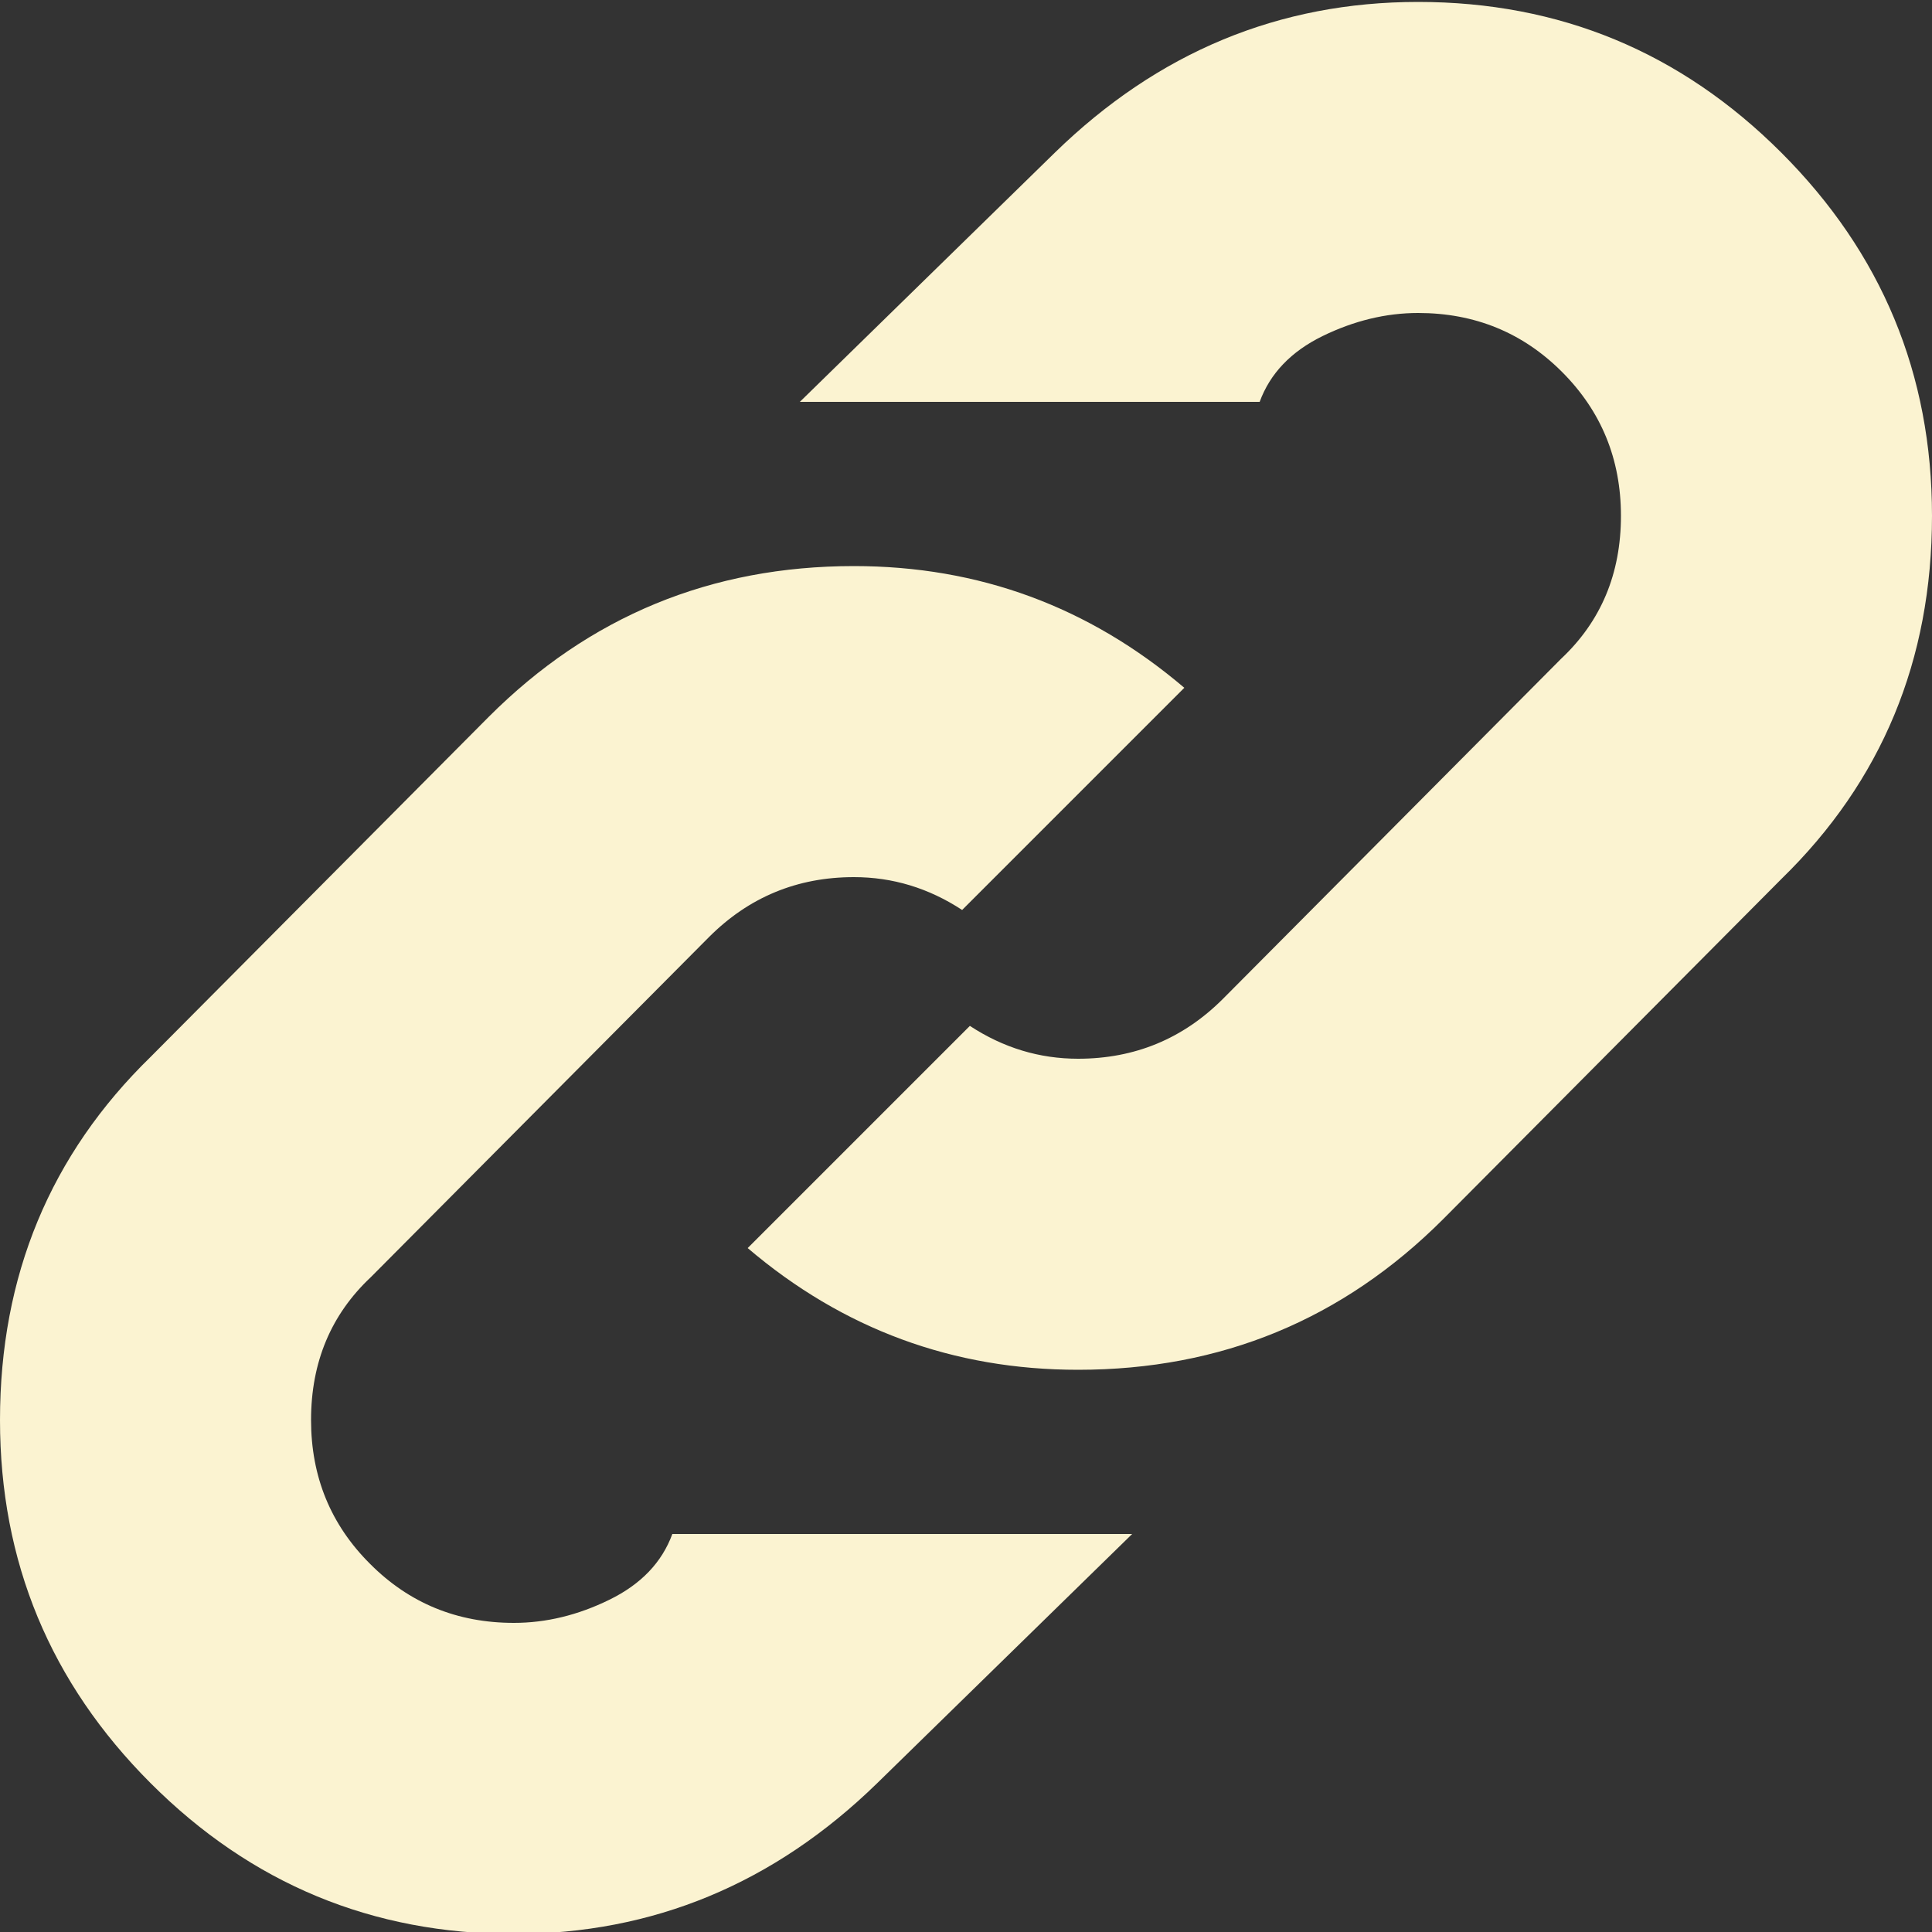 <svg width="11" height="11" viewBox="0 0 11 11" fill="none" xmlns="http://www.w3.org/2000/svg">
<rect x="0" y="0" width="11" height="11" fill="#333333" stroke="none"/>
<g clip-path="url(#clip0_2193_51)">
<path d="M11 2.937C11 3.758 10.714 4.448 10.142 5.005L8.217 6.941C7.645 7.513 6.952 7.799 6.138 7.799C5.427 7.799 4.8 7.568 4.257 7.106L5.522 5.841C5.713 5.966 5.918 6.028 6.138 6.028C6.461 6.028 6.736 5.914 6.963 5.687L8.888 3.751C9.115 3.538 9.229 3.267 9.229 2.937C9.229 2.614 9.117 2.341 8.893 2.117C8.67 1.894 8.397 1.782 8.074 1.782C7.891 1.782 7.709 1.826 7.529 1.914C7.35 2.002 7.231 2.127 7.172 2.288H4.554L6.006 0.869C6.593 0.297 7.282 0.011 8.074 0.011C8.881 0.011 9.57 0.297 10.142 0.869C10.714 1.441 11 2.13 11 2.937ZM6.743 3.916L5.478 5.181C5.287 5.056 5.082 4.994 4.862 4.994C4.539 4.994 4.264 5.108 4.037 5.335L2.112 7.271C1.885 7.484 1.771 7.755 1.771 8.085C1.771 8.408 1.883 8.681 2.107 8.904C2.33 9.128 2.603 9.24 2.926 9.24C3.109 9.24 3.291 9.196 3.47 9.108C3.65 9.02 3.769 8.895 3.828 8.734H6.446L4.994 10.153C4.407 10.725 3.718 11.011 2.926 11.011C2.119 11.011 1.43 10.725 0.858 10.153C0.286 9.581 0 8.892 0 8.085C0 7.264 0.286 6.574 0.858 6.017L2.783 4.081C3.355 3.509 4.048 3.223 4.862 3.223C5.573 3.223 6.2 3.454 6.743 3.916Z" fill="#FBF3D1"/>
</g>
<defs>
<clipPath id="clip0_2193_51">
<rect width="11" height="11" fill="white"/>
</clipPath>
</defs>
</svg>
